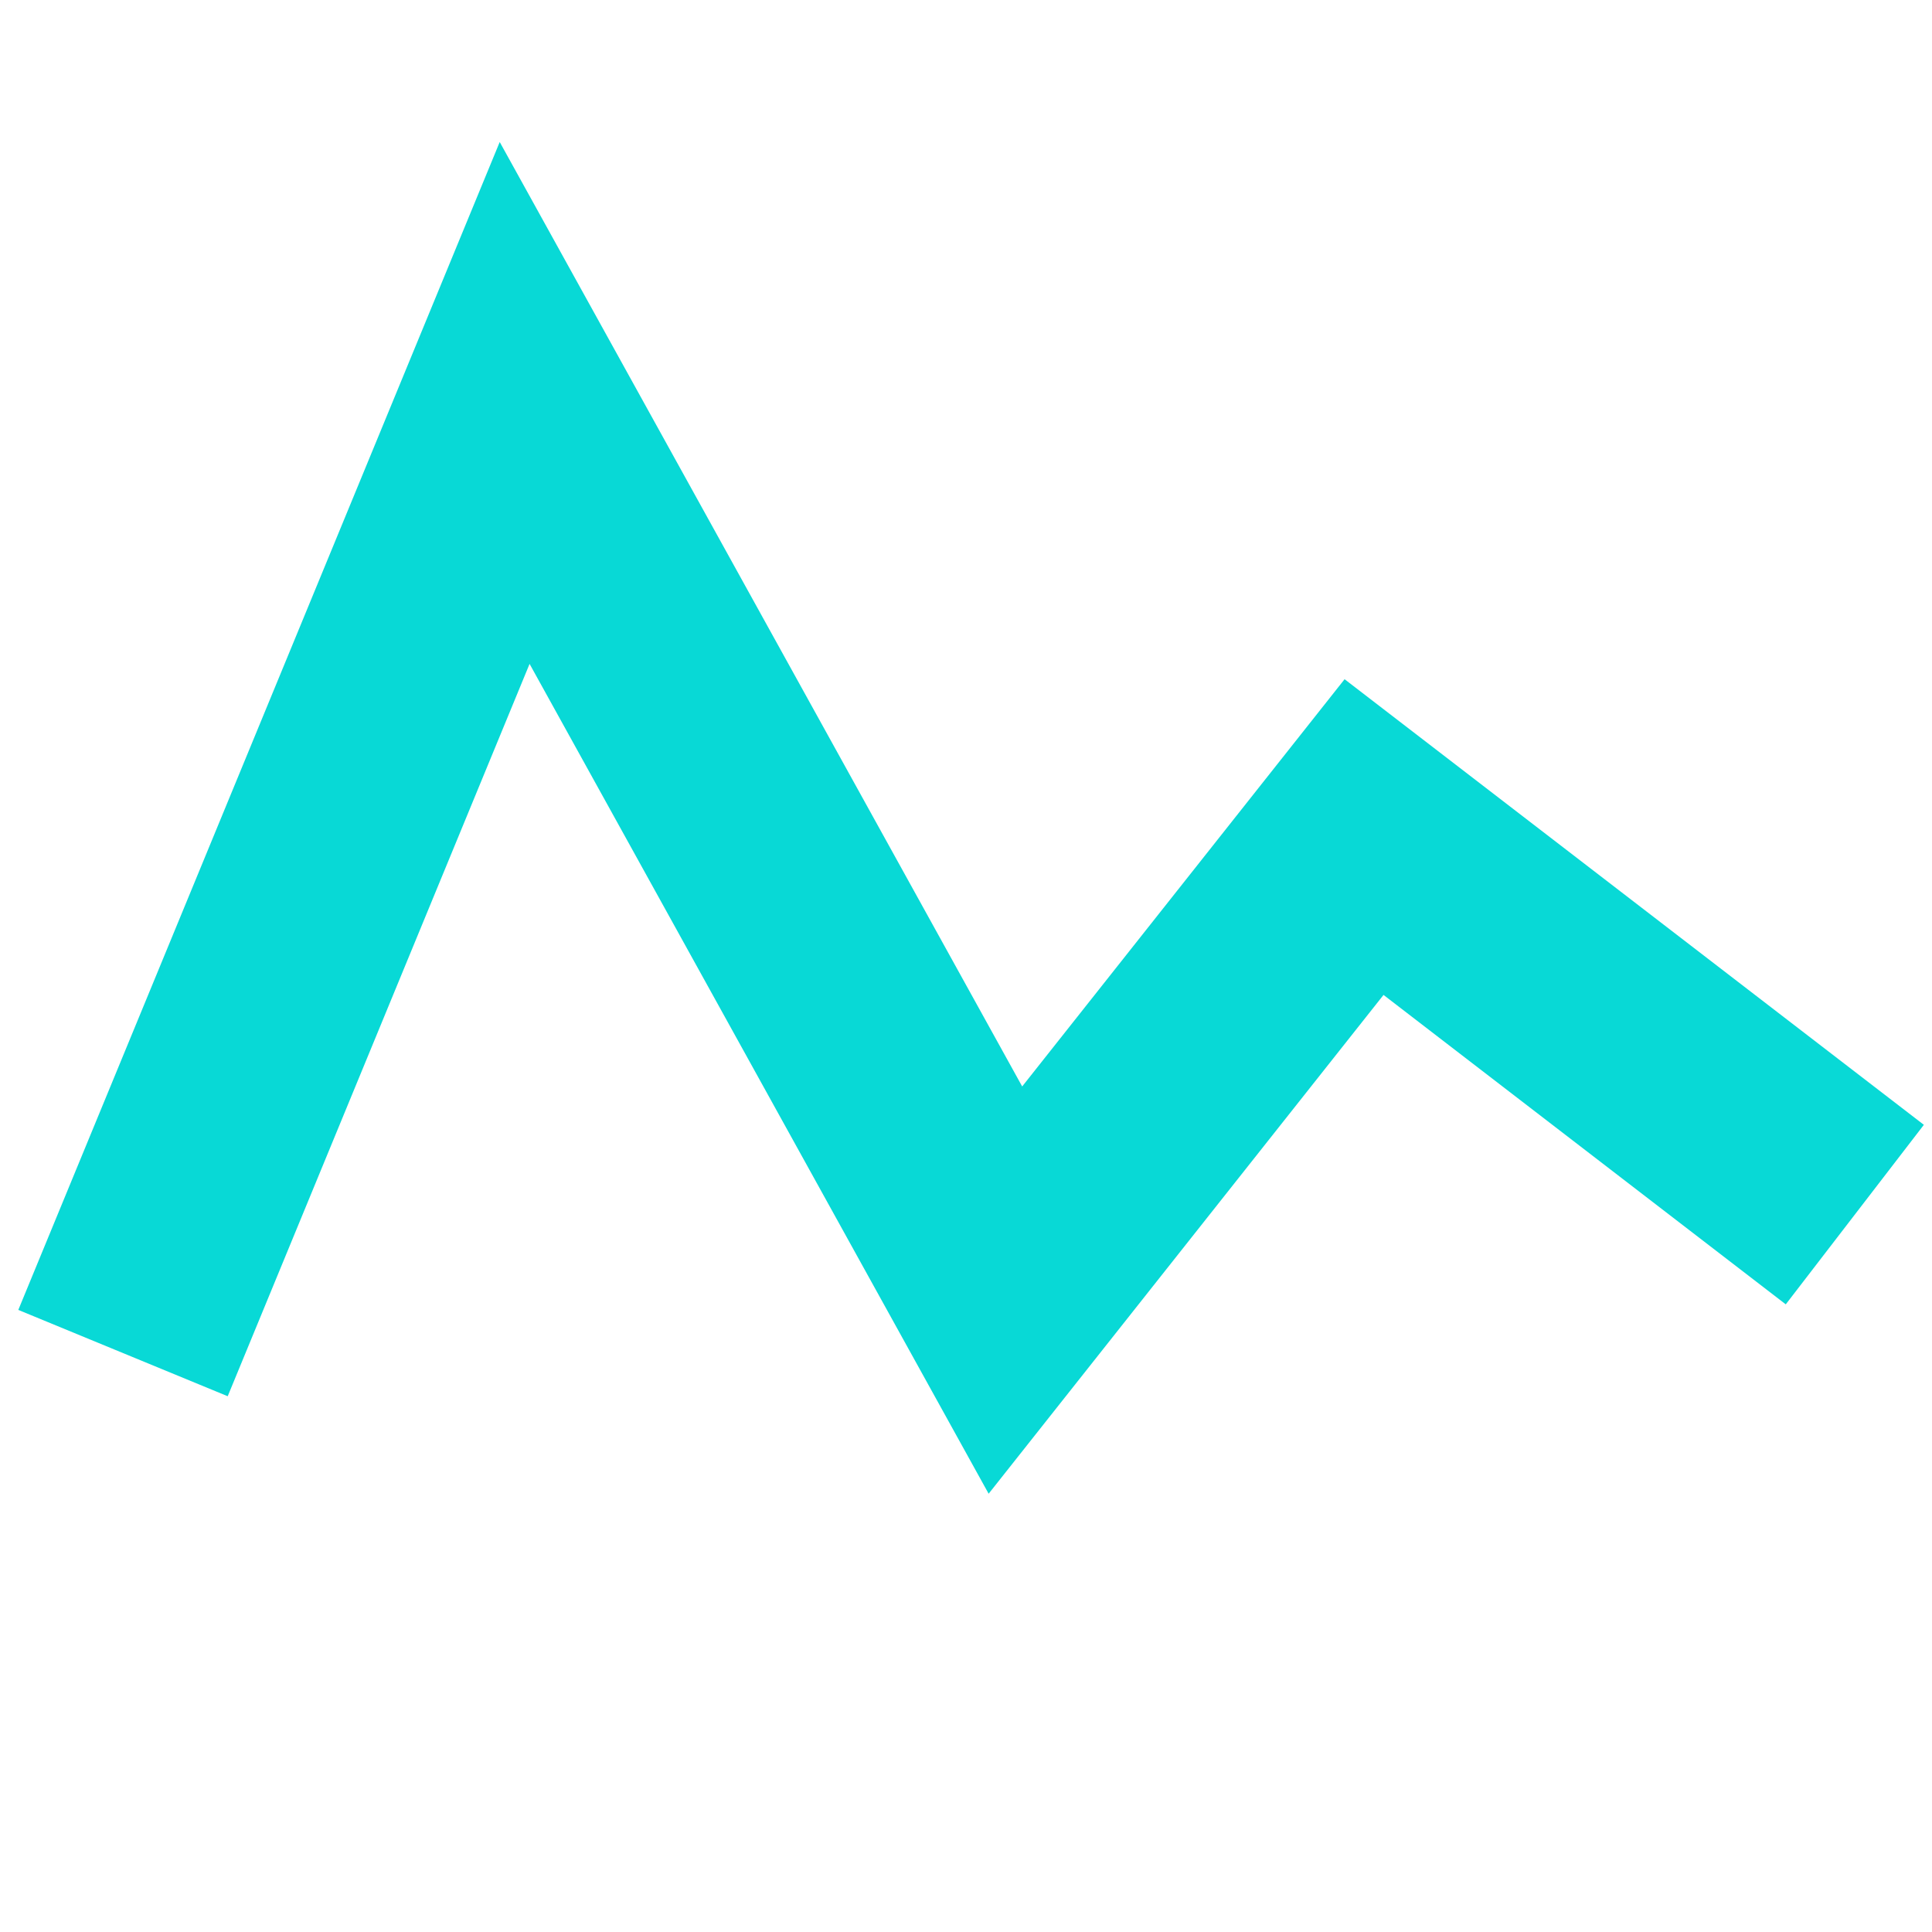 <svg width="60" height="60" viewBox="0 0 60 60" fill="none" xmlns="http://www.w3.org/2000/svg">
<g clip-path="url(#clip0_399_88)">
<path d="M3.82 42.021L15.983 12.514L31.224 40.065L42.362 25.996L57.603 37.72" stroke="#08D9D6" stroke-width="7.034"/>
</g>
<defs>
<clipPath id="clip0_399_88">
<rect width="60" height="60" fill="white"/>
</clipPath>
</defs>
</svg>

